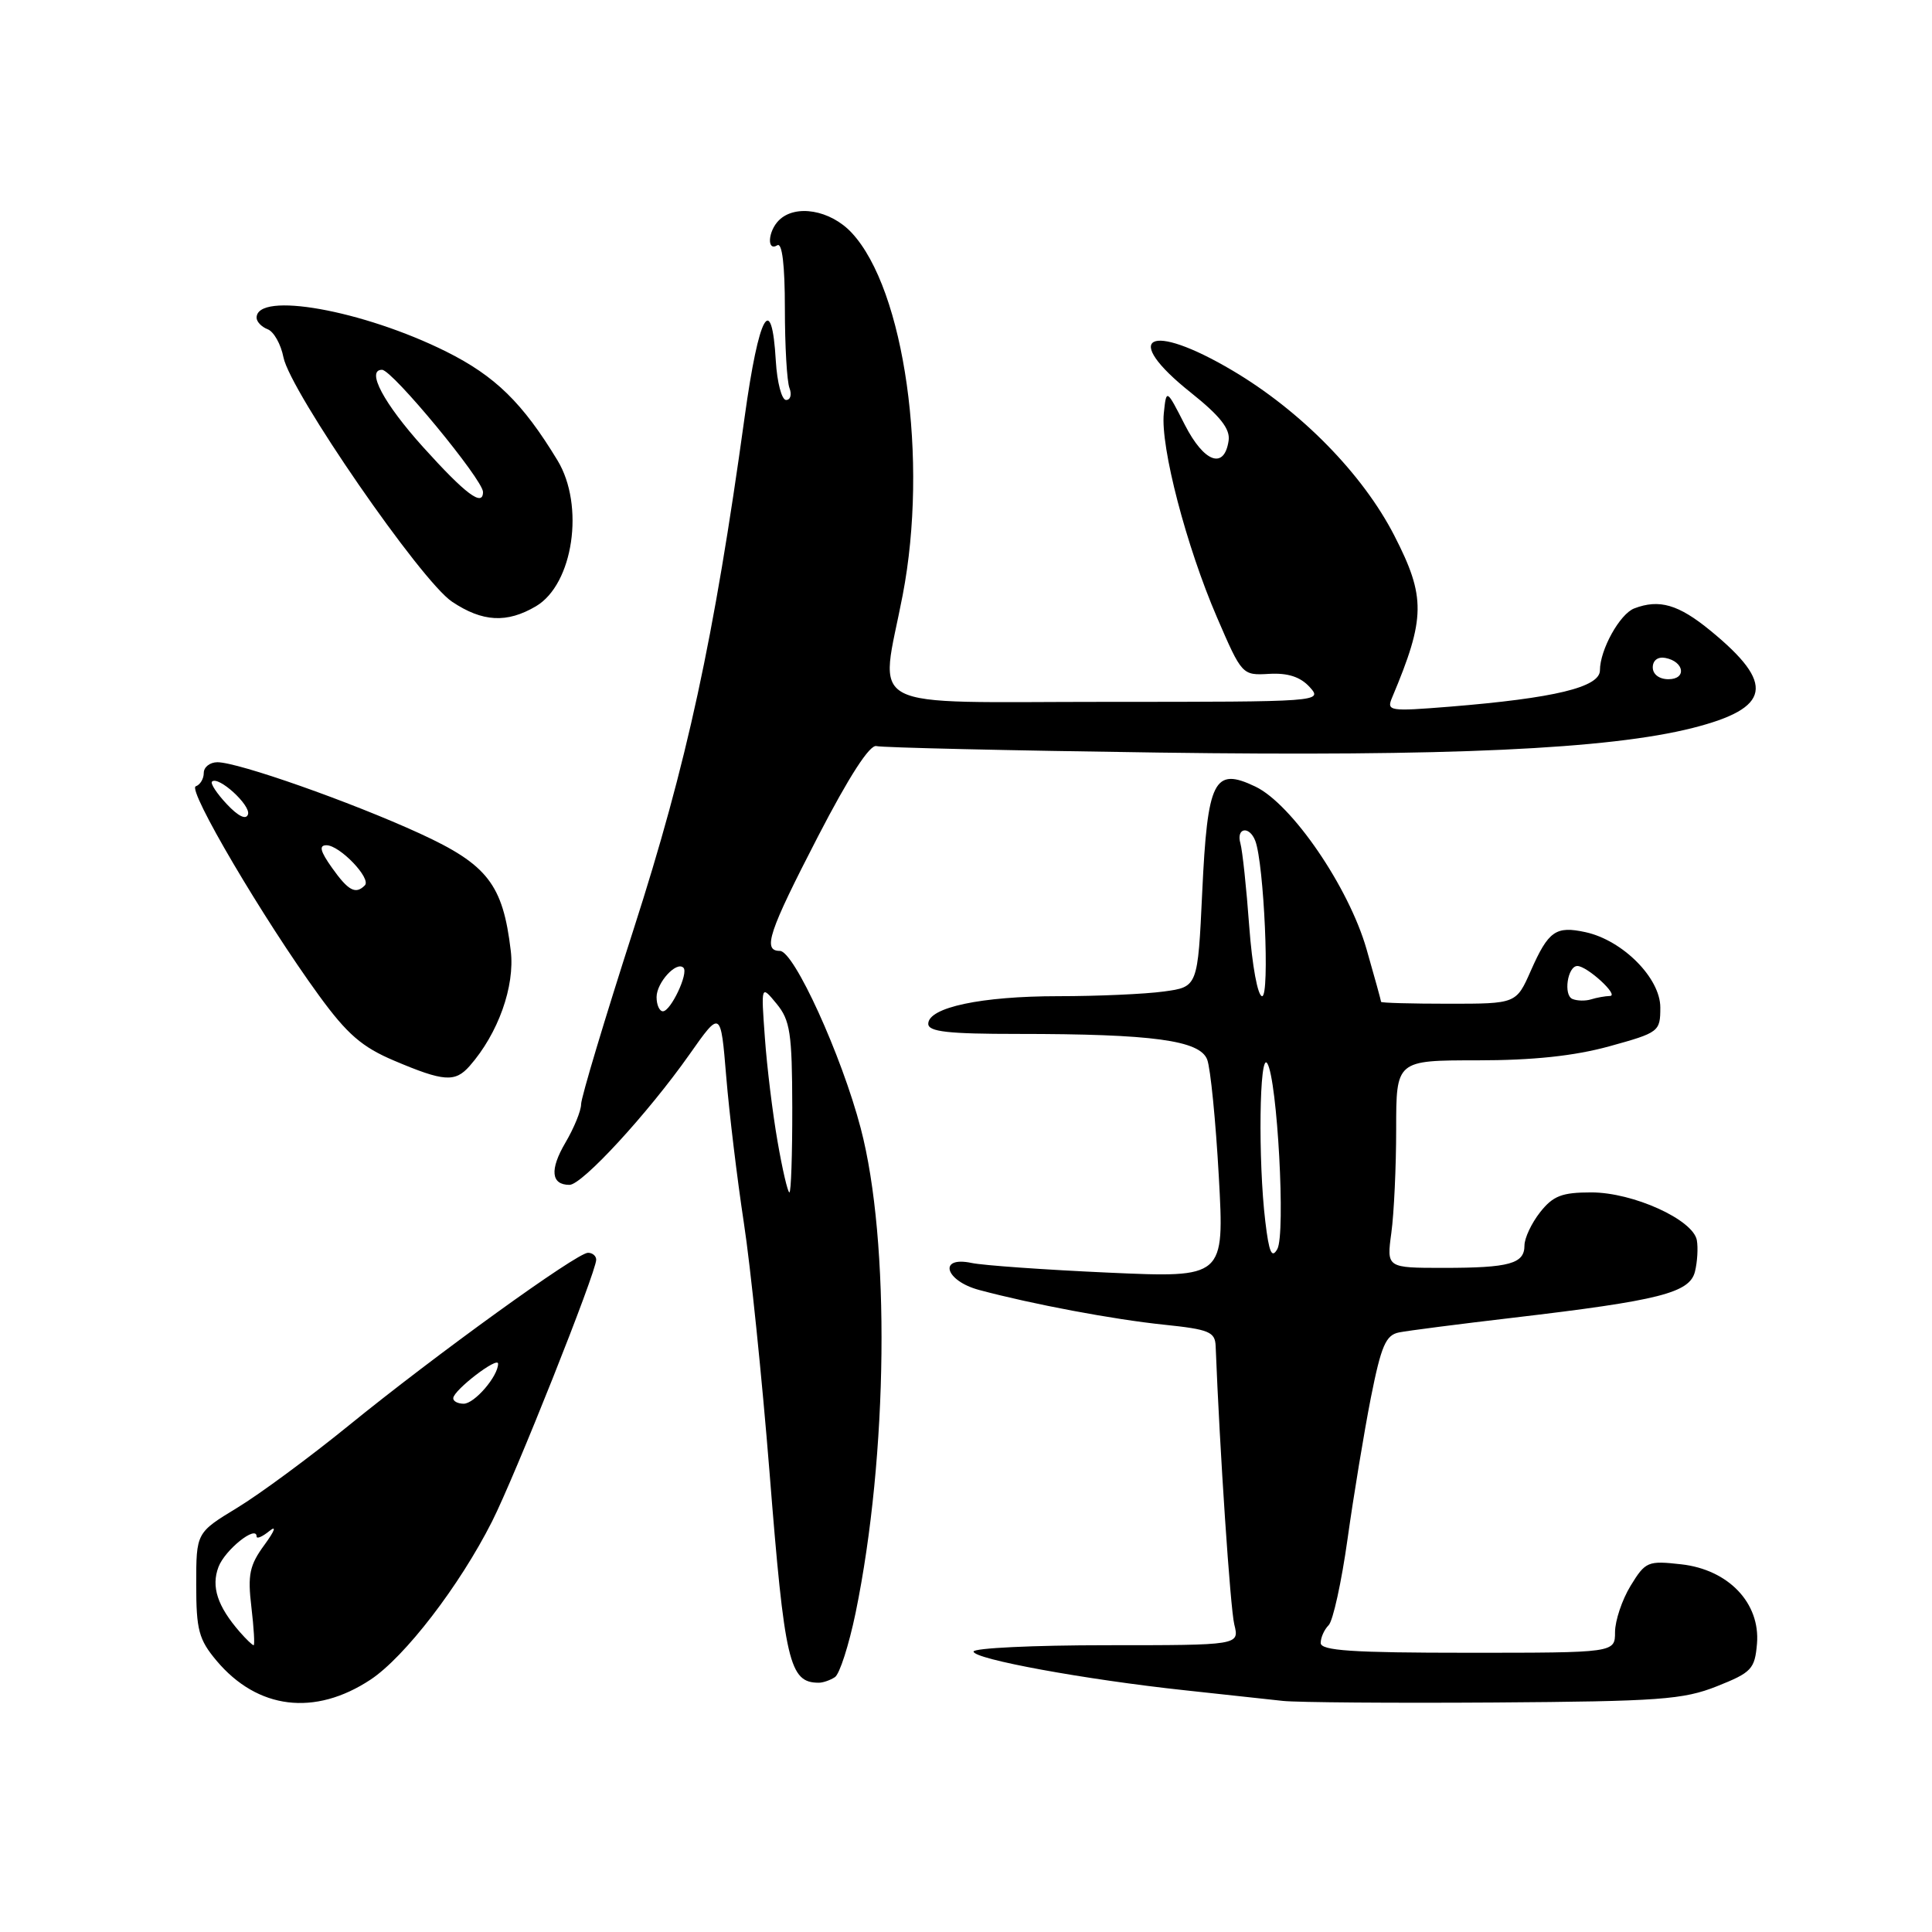 <?xml version="1.0" encoding="UTF-8" standalone="no"?>
<!DOCTYPE svg PUBLIC "-//W3C//DTD SVG 1.1//EN" "http://www.w3.org/Graphics/SVG/1.1/DTD/svg11.dtd" >
<svg xmlns="http://www.w3.org/2000/svg" xmlns:xlink="http://www.w3.org/1999/xlink" version="1.1" viewBox="0 0 256 256">
 <g >
 <path fill="currentColor"
d=" M 49.10 222.56 C 53.65 219.54 60.89 210.13 65.19 201.62 C 68.26 195.55 79.00 168.56 79.00 166.92 C 79.00 166.42 78.51 166.00 77.91 166.00 C 76.44 166.00 57.71 179.53 46.18 188.91 C 41.05 193.08 34.41 197.98 31.43 199.79 C 26.00 203.09 26.00 203.09 26.00 209.97 C 26.00 215.98 26.34 217.25 28.70 220.06 C 34.13 226.51 41.71 227.44 49.10 222.56 Z  M 227.50 223.44 C 232.10 221.61 232.52 221.16 232.81 217.80 C 233.26 212.42 229.03 207.98 222.78 207.28 C 218.34 206.78 218.03 206.91 216.06 210.13 C 214.93 211.98 214.01 214.74 214.00 216.25 C 214.00 219.00 214.00 219.00 194.50 219.00 C 179.17 219.00 175.00 218.72 175.00 217.70 C 175.00 216.98 175.47 215.93 176.05 215.35 C 176.63 214.77 177.76 209.62 178.56 203.90 C 179.36 198.18 180.75 189.78 181.64 185.23 C 183.02 178.30 183.62 176.90 185.39 176.55 C 186.55 176.32 193.37 175.44 200.55 174.60 C 219.92 172.32 223.88 171.31 224.59 168.50 C 224.91 167.21 225.02 165.34 224.84 164.33 C 224.33 161.60 216.39 158.00 210.86 158.00 C 206.96 158.00 205.79 158.45 204.07 160.63 C 202.93 162.08 202.00 164.06 202.00 165.03 C 202.00 167.45 200.03 168.00 191.28 168.00 C 183.73 168.00 183.73 168.00 184.36 163.36 C 184.71 160.81 185.00 154.62 185.00 149.61 C 185.00 140.50 185.00 140.50 195.75 140.50 C 203.15 140.50 208.60 139.92 213.25 138.64 C 219.84 136.82 220.00 136.70 220.00 133.49 C 220.00 129.61 215.03 124.60 210.10 123.52 C 206.15 122.66 205.18 123.34 202.84 128.63 C 200.91 133.00 200.91 133.00 191.95 133.00 C 187.03 133.00 183.00 132.89 183.00 132.75 C 183.00 132.61 182.14 129.48 181.08 125.79 C 178.73 117.57 171.18 106.53 166.33 104.22 C 160.86 101.61 160.00 103.32 159.30 118.22 C 158.71 130.77 158.71 130.77 154.21 131.38 C 151.74 131.72 145.45 132.00 140.23 132.00 C 130.03 132.00 123.00 133.49 123.00 135.66 C 123.00 136.71 125.61 137.00 134.85 137.00 C 152.75 137.00 158.99 137.85 159.96 140.40 C 160.40 141.56 161.09 148.54 161.50 155.91 C 162.24 169.32 162.24 169.32 146.87 168.63 C 138.42 168.25 130.26 167.67 128.75 167.35 C 124.27 166.40 125.19 169.71 129.75 170.93 C 136.81 172.82 147.50 174.83 154.25 175.53 C 160.22 176.15 161.01 176.48 161.08 178.37 C 161.62 192.19 163.02 213.09 163.55 215.25 C 164.23 218.00 164.23 218.00 146.62 218.00 C 136.93 218.00 129.00 218.38 129.00 218.84 C 129.00 219.84 143.77 222.55 157.00 223.97 C 162.22 224.54 168.07 225.17 170.00 225.38 C 171.93 225.58 184.53 225.68 198.00 225.59 C 219.87 225.44 223.04 225.21 227.50 223.44 Z  M 110.63 222.23 C 111.25 221.83 112.48 218.00 113.37 213.72 C 117.67 192.80 117.98 164.46 114.05 149.50 C 111.53 139.87 105.21 126.00 103.34 126.00 C 101.01 126.00 101.83 123.53 108.38 110.85 C 112.52 102.85 115.25 98.63 116.13 98.86 C 116.88 99.06 133.70 99.45 153.50 99.72 C 191.88 100.25 213.18 99.27 224.28 96.46 C 234.69 93.82 235.27 90.63 226.65 83.57 C 222.41 80.09 219.86 79.35 216.54 80.62 C 214.63 81.36 212.00 86.10 212.00 88.82 C 212.00 91.06 206.00 92.51 192.08 93.64 C 184.06 94.28 183.70 94.23 184.47 92.41 C 188.90 81.88 188.93 79.10 184.75 70.96 C 180.56 62.80 172.37 54.45 163.30 49.09 C 152.23 42.54 148.43 44.57 157.80 52.03 C 161.66 55.11 163.02 56.83 162.80 58.37 C 162.24 62.26 159.55 61.30 156.99 56.28 C 154.55 51.50 154.55 51.50 154.21 54.77 C 153.75 59.20 157.20 72.42 161.26 81.81 C 164.56 89.46 164.60 89.50 168.18 89.29 C 170.66 89.15 172.31 89.69 173.54 91.04 C 175.29 92.98 175.04 93.00 146.65 93.00 C 113.73 93.00 116.60 94.50 119.61 78.86 C 123.05 60.96 119.87 38.37 112.85 30.84 C 110.02 27.81 105.38 27.02 103.20 29.20 C 101.75 30.65 101.59 33.37 103.00 32.50 C 103.64 32.11 104.00 35.13 104.00 40.86 C 104.00 45.80 104.27 50.55 104.61 51.42 C 104.94 52.29 104.74 53.00 104.16 53.00 C 103.58 53.00 102.97 50.67 102.80 47.83 C 102.26 38.53 100.56 41.58 98.67 55.25 C 94.59 84.73 91.05 101.08 83.96 123.12 C 80.13 135.01 77.00 145.44 77.00 146.31 C 77.00 147.18 76.06 149.47 74.92 151.41 C 72.82 154.98 73.01 157.00 75.46 157.00 C 77.14 157.00 85.86 147.52 91.35 139.73 C 95.50 133.83 95.50 133.83 96.23 142.67 C 96.63 147.52 97.68 156.22 98.56 162.00 C 99.45 167.78 100.97 182.62 101.96 195.00 C 103.97 220.35 104.58 222.97 108.50 222.97 C 109.05 222.97 110.01 222.64 110.63 222.23 Z  M 62.23 141.25 C 66.01 136.95 68.24 130.70 67.68 125.99 C 66.64 117.18 64.60 114.56 55.60 110.43 C 46.48 106.25 31.56 101.00 28.81 101.00 C 27.82 101.00 27.00 101.64 27.00 102.42 C 27.00 103.20 26.52 103.99 25.94 104.19 C 24.77 104.58 34.95 121.86 42.26 131.90 C 46.01 137.05 47.97 138.74 52.22 140.54 C 58.82 143.34 60.30 143.44 62.23 141.25 Z  M 71.02 80.33 C 75.96 77.41 77.50 66.98 73.87 61.00 C 69.24 53.37 65.63 49.84 59.13 46.59 C 48.11 41.10 34.00 38.57 34.00 42.10 C 34.00 42.63 34.66 43.32 35.47 43.63 C 36.28 43.94 37.22 45.61 37.56 47.35 C 38.45 51.85 55.78 76.99 59.90 79.73 C 63.94 82.43 67.17 82.60 71.02 80.33 Z  M 31.78 216.25 C 28.81 212.84 27.96 210.24 28.95 207.63 C 29.81 205.36 34.00 202.01 34.00 203.59 C 34.00 203.95 34.76 203.63 35.69 202.87 C 36.68 202.07 36.41 202.83 35.05 204.69 C 33.06 207.40 32.80 208.65 33.31 212.94 C 33.64 215.72 33.77 218.00 33.61 218.00 C 33.44 218.00 32.62 217.21 31.78 216.25 Z  M 60.06 185.25 C 60.14 184.17 66.00 179.68 66.00 180.70 C 66.00 182.36 62.87 186.00 61.44 186.00 C 60.65 186.00 60.02 185.66 60.06 185.25 Z  M 167.66 161.85 C 166.69 153.79 166.87 139.24 167.92 140.90 C 169.25 143.01 170.37 163.52 169.25 165.51 C 168.52 166.81 168.15 165.97 167.66 161.85 Z  M 208.36 132.37 C 207.13 131.87 207.71 128.00 209.01 128.00 C 210.30 128.00 214.59 131.93 213.33 131.97 C 212.69 131.99 211.56 132.19 210.83 132.42 C 210.10 132.65 208.99 132.63 208.36 132.37 Z  M 165.53 122.75 C 165.16 117.66 164.63 112.71 164.36 111.75 C 163.77 109.68 165.54 109.37 166.33 111.41 C 167.49 114.44 168.27 132.00 167.24 132.00 C 166.66 132.00 165.92 128.00 165.53 122.75 Z  M 103.03 151.25 C 102.38 147.54 101.62 141.35 101.35 137.50 C 100.84 130.50 100.84 130.50 102.90 133.00 C 104.70 135.19 104.96 136.89 104.98 146.75 C 104.99 152.94 104.82 158.00 104.60 158.00 C 104.38 158.00 103.67 154.96 103.03 151.25 Z  M 87.00 132.12 C 87.00 130.20 89.64 127.31 90.56 128.23 C 91.27 128.93 88.88 134.00 87.84 134.00 C 87.38 134.00 87.00 133.16 87.00 132.12 Z  M 219.00 88.43 C 219.00 87.50 219.68 86.99 220.67 87.18 C 223.18 87.66 223.52 90.00 221.08 90.00 C 219.85 90.00 219.00 89.35 219.00 88.43 Z  M 44.00 115.00 C 42.43 112.79 42.23 112.00 43.26 112.00 C 45.02 112.00 49.25 116.42 48.34 117.32 C 47.12 118.55 46.16 118.04 44.00 115.00 Z  M 30.06 106.56 C 28.74 105.16 27.85 103.81 28.09 103.57 C 28.92 102.75 33.26 106.71 32.86 107.91 C 32.61 108.67 31.57 108.17 30.06 106.56 Z  M 56.08 59.26 C 50.85 53.46 48.47 49.00 50.62 49.00 C 51.97 49.00 64.00 63.57 64.00 65.19 C 64.00 67.21 61.70 65.49 56.08 59.26 Z "/>
</g>
</svg>